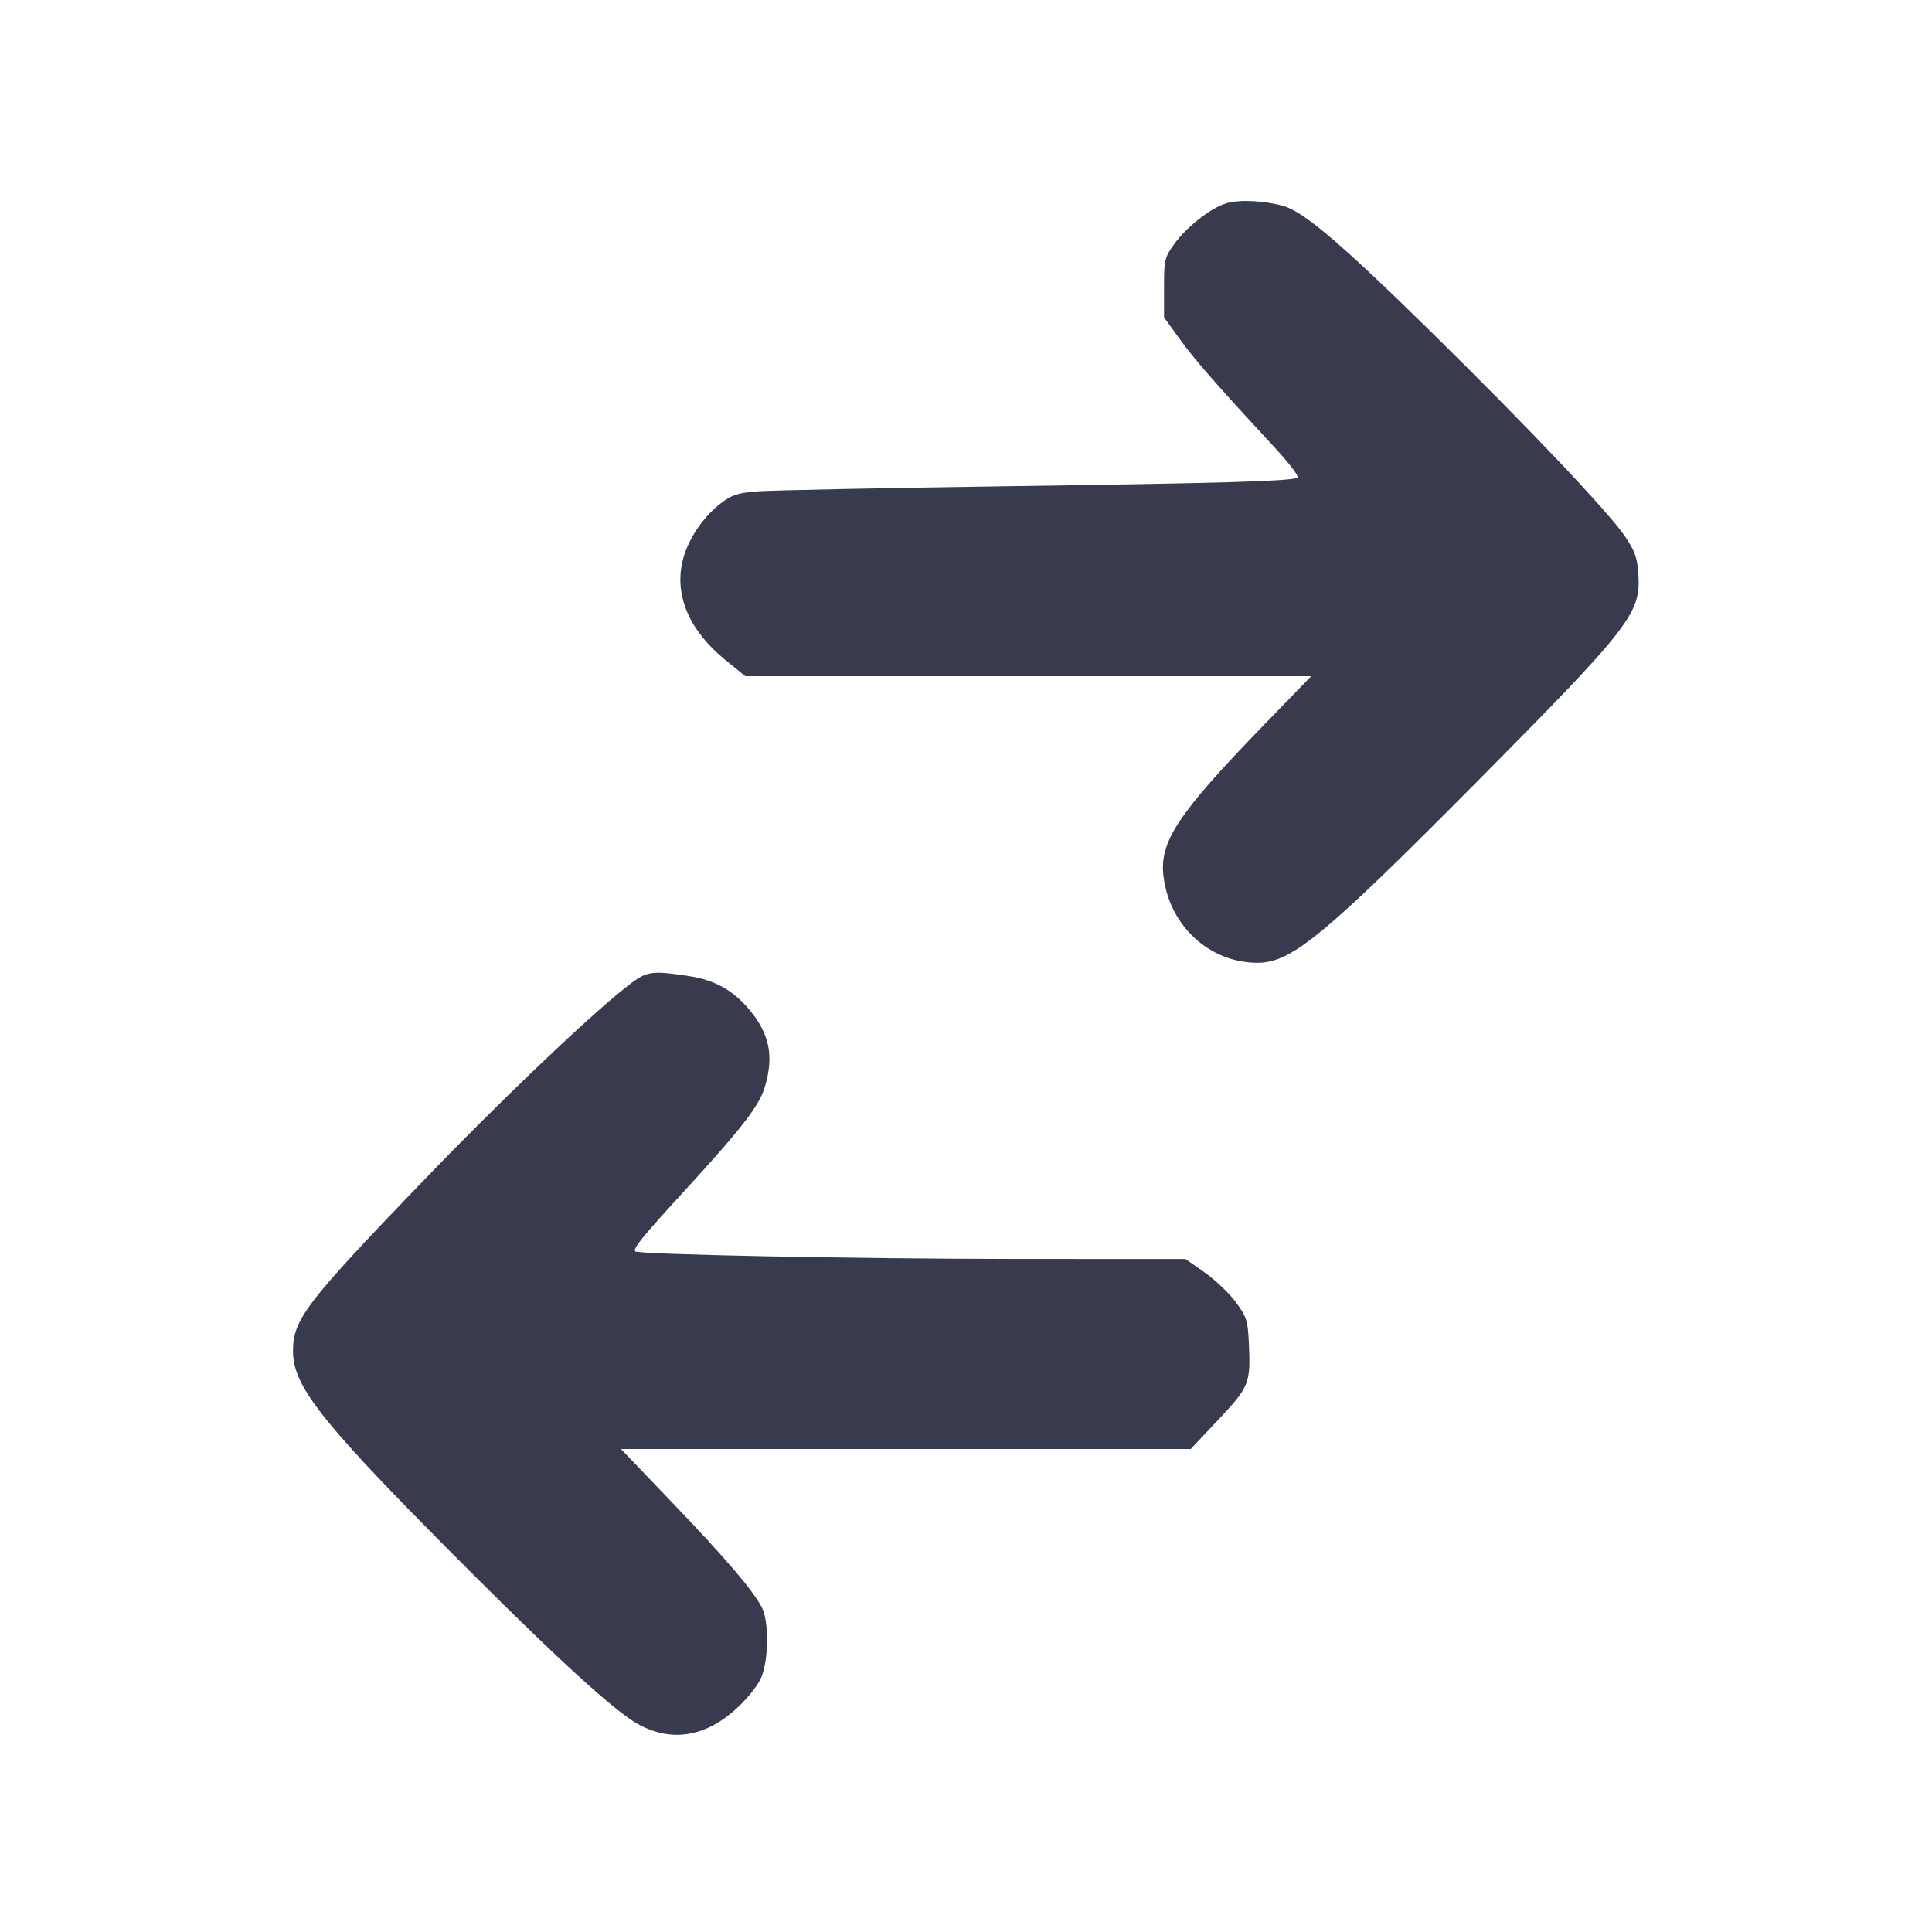 <svg width="24" height="24" viewBox="0 0 24 24" fill="none" xmlns="http://www.w3.org/2000/svg"><path d="M15.238 2.524 C 15.048 2.578,14.738 2.820,14.585 3.034 C 14.467 3.199,14.460 3.228,14.460 3.575 L 14.460 3.942 14.647 4.201 C 14.834 4.461,15.097 4.763,15.794 5.515 C 16.031 5.772,16.148 5.926,16.114 5.937 C 15.981 5.979,15.192 6.002,12.540 6.040 C 10.978 6.062,9.569 6.091,9.408 6.104 C 9.162 6.123,9.091 6.147,8.952 6.254 C 8.725 6.427,8.535 6.718,8.476 6.981 C 8.380 7.411,8.571 7.843,9.016 8.203 L 9.259 8.400 12.773 8.400 L 16.288 8.400 15.677 9.030 C 14.632 10.110,14.402 10.457,14.453 10.883 C 14.526 11.500,15.025 11.960,15.621 11.960 C 16.045 11.960,16.455 11.620,18.383 9.675 C 20.243 7.798,20.383 7.618,20.353 7.142 C 20.340 6.933,20.311 6.850,20.192 6.671 C 19.998 6.377,18.986 5.310,17.774 4.119 C 16.679 3.043,16.205 2.638,15.953 2.562 C 15.721 2.493,15.406 2.476,15.238 2.524 M7.753 12.282 C 7.261 12.675,6.176 13.713,5.250 14.676 C 3.790 16.195,3.640 16.392,3.640 16.786 C 3.640 17.234,4.009 17.691,5.879 19.560 C 6.946 20.626,7.620 21.240,7.908 21.407 C 8.325 21.649,8.761 21.583,9.154 21.219 C 9.297 21.087,9.419 20.931,9.460 20.830 C 9.549 20.609,9.552 20.138,9.465 19.970 C 9.356 19.758,9.018 19.362,8.355 18.670 L 7.714 18.000 11.253 18.000 L 14.792 18.000 15.135 17.636 C 15.519 17.229,15.537 17.183,15.514 16.690 C 15.501 16.404,15.488 16.361,15.352 16.176 C 15.270 16.065,15.096 15.899,14.965 15.807 L 14.727 15.640 12.634 15.639 C 10.607 15.638,7.931 15.584,7.891 15.545 C 7.859 15.512,7.979 15.365,8.511 14.784 C 9.217 14.014,9.432 13.735,9.501 13.503 C 9.616 13.119,9.560 12.843,9.309 12.543 C 9.102 12.296,8.872 12.170,8.538 12.122 C 8.063 12.053,8.031 12.060,7.753 12.282 " fill="#373B4D" stroke="none" fill-rule="evenodd"></path></svg>